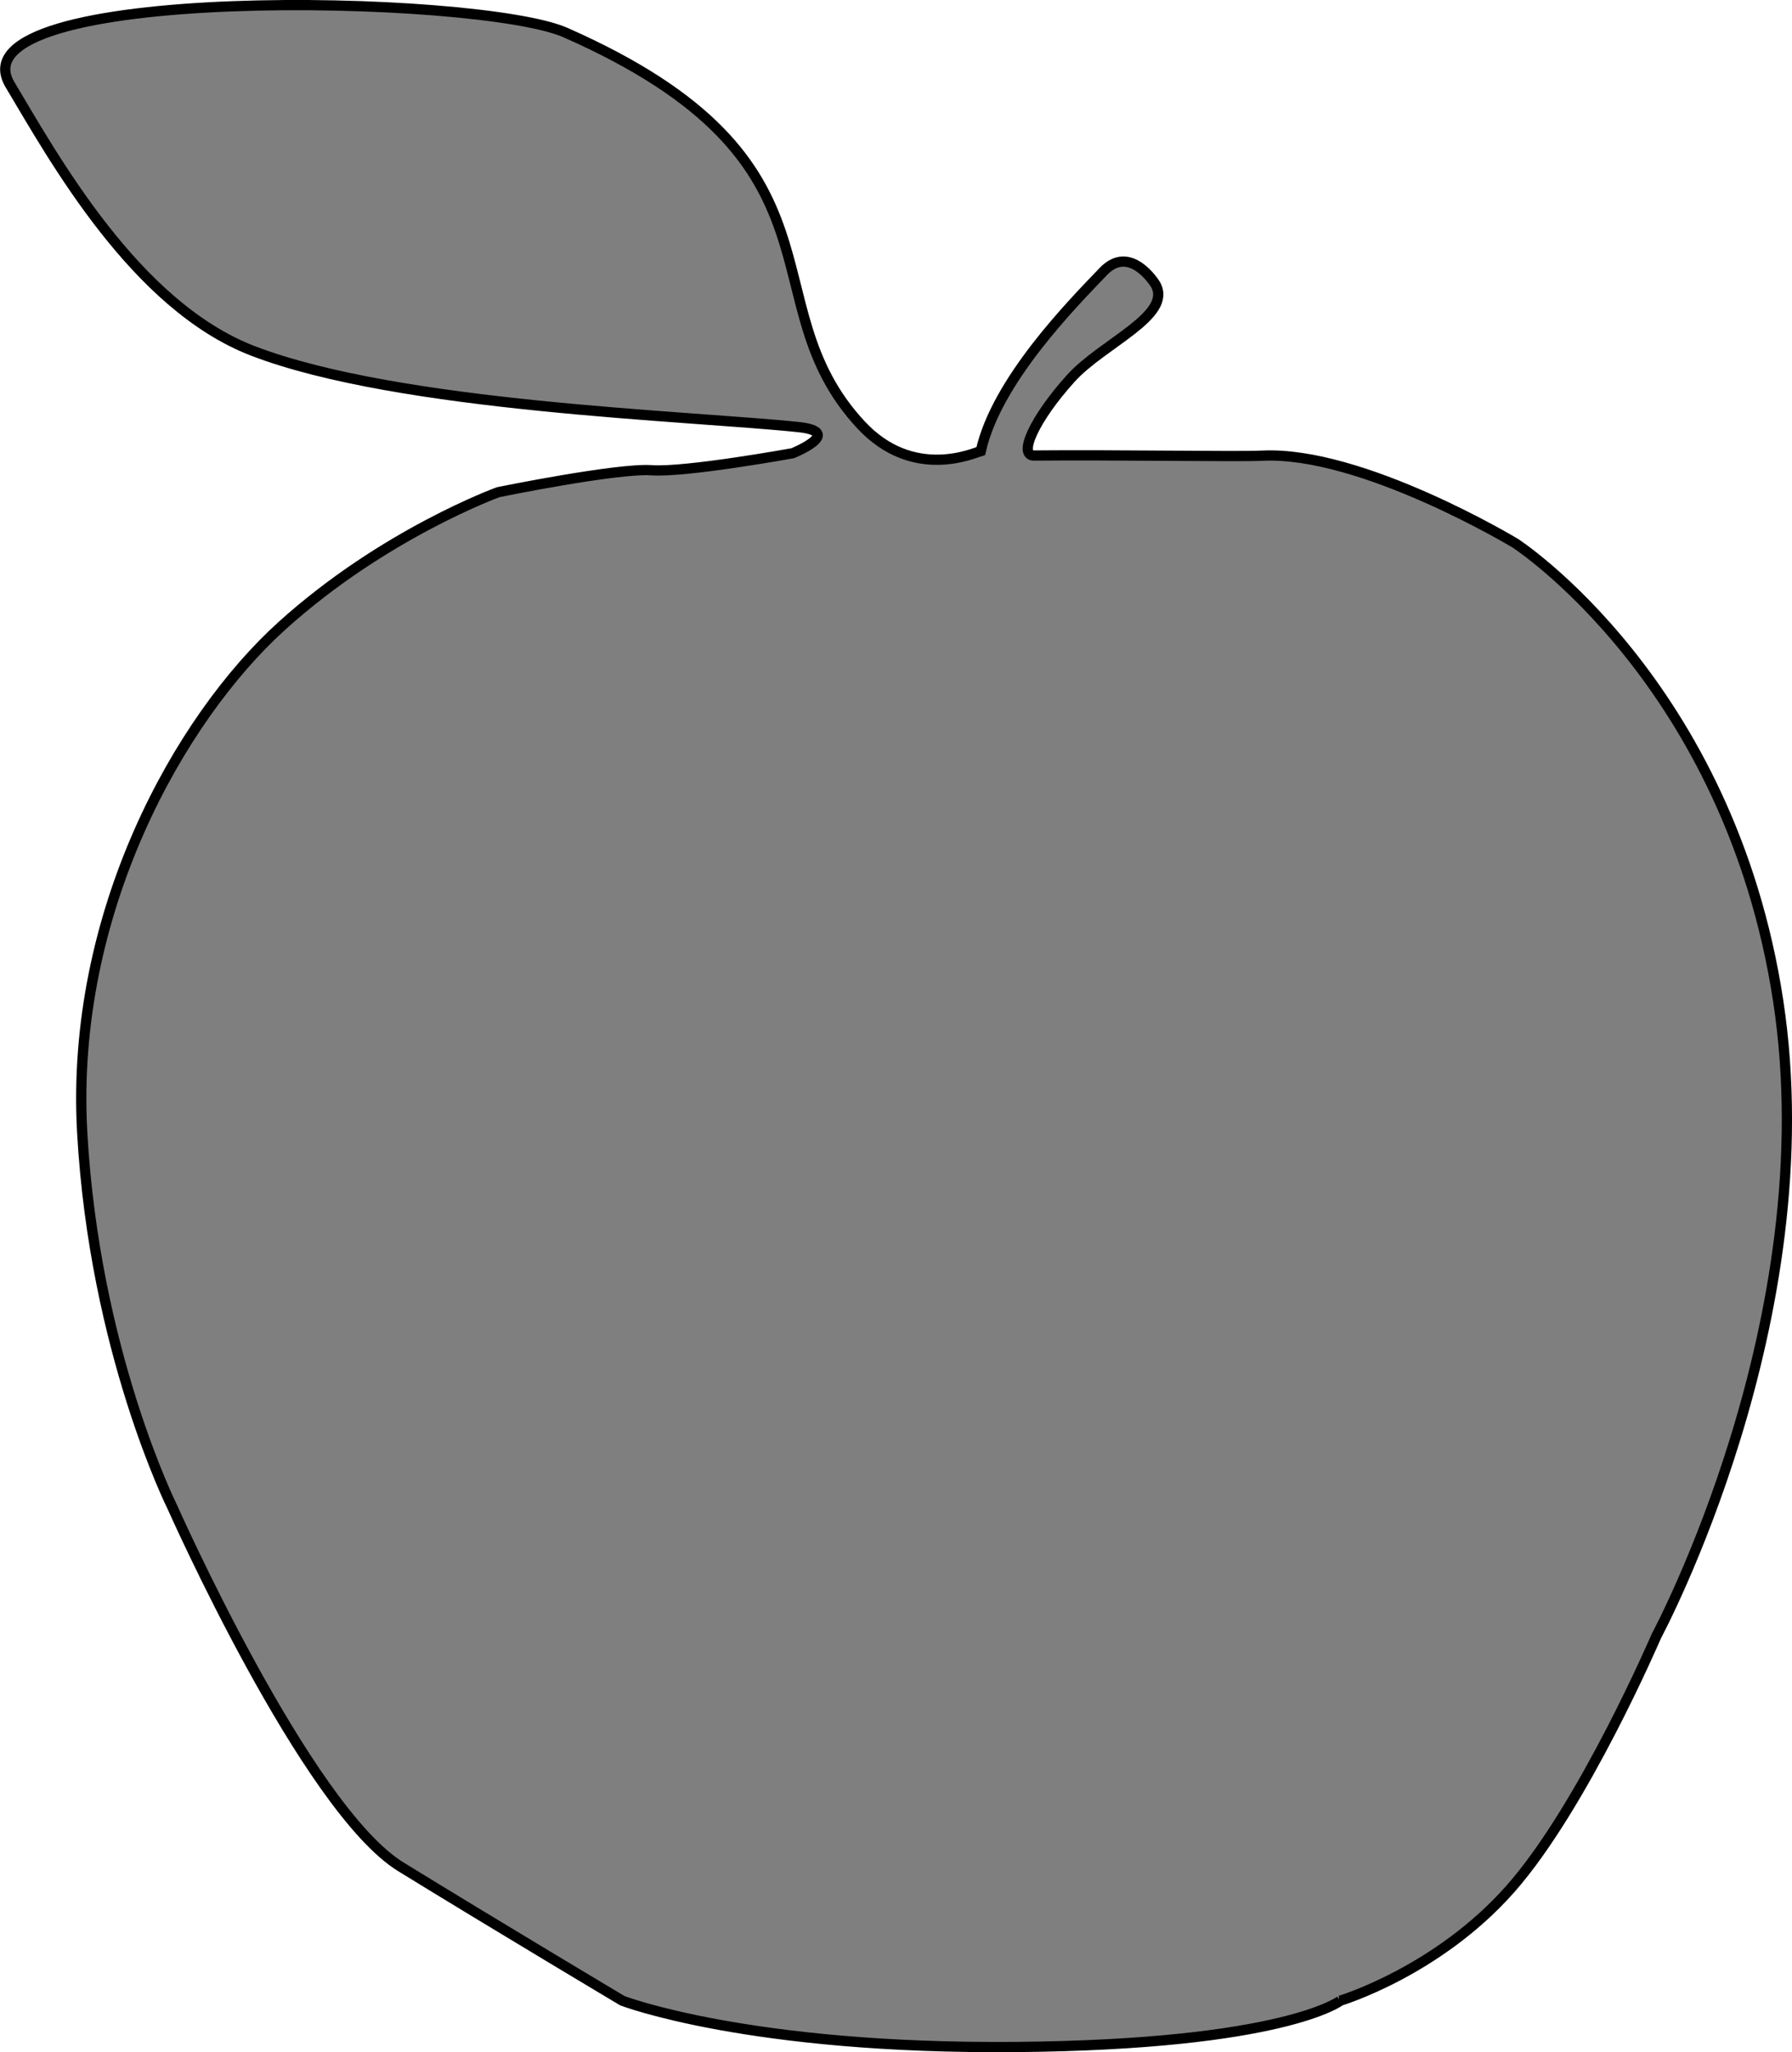 <?xml version="1.0" encoding="UTF-8" standalone="no"?>
<!-- Created with Inkscape (http://www.inkscape.org/) -->

<svg
   width="46.376mm"
   height="53.115mm"
   viewBox="0 0 46.376 53.115"
   version="1.1"
   id="svg4450"
   inkscape:version="1.1.2 (b8e25be833, 2022-02-05)"
   sodipodi:docname="apple_silhouette.svg"
   xmlns:inkscape="http://www.inkscape.org/namespaces/inkscape"
   xmlns:sodipodi="http://sodipodi.sourceforge.net/DTD/sodipodi-0.dtd"
   xmlns="http://www.w3.org/2000/svg"
   xmlns:svg="http://www.w3.org/2000/svg">
  <sodipodi:namedview
     id="namedview4452"
     pagecolor="#505050"
     bordercolor="#ffffff"
     borderopacity="1"
     inkscape:pageshadow="0"
     inkscape:pageopacity="0"
     inkscape:pagecheckerboard="1"
     inkscape:document-units="mm"
     showgrid="false"
     inkscape:zoom="2.9611953"
     inkscape:cx="61.292817"
     inkscape:cy="118.87092"
     inkscape:window-width="1920"
     inkscape:window-height="1017"
     inkscape:window-x="-8"
     inkscape:window-y="-8"
     inkscape:window-maximized="1"
     inkscape:current-layer="layer1" />
  <defs
     id="defs4447" />
  <g
     inkscape:label="Layer 1"
     inkscape:groupmode="layer"
     id="layer1"
     transform="translate(-125.133,-102.822)">
    <path
       style="fill:#000000;fill-opacity:0.5;stroke:#000000;stroke-width:0.265px;stroke-linecap:butt;stroke-linejoin:miter;stroke-opacity:1"
       d="m 159.815,154.605 c 0,0 2.519,-0.756 4.408,-2.897 1.889,-2.141 3.779,-6.549 3.779,-6.549 0,0 4.408,-8.187 3.149,-16.437 -1.26,-8.25 -6.801,-11.839 -6.801,-11.839 0,0 -3.967,-2.393 -6.549,-2.267 -0.633,0.031 -3.852,-0.025 -5.908,-0.004 -0.418,0.004 -2.6e-4,-0.942 0.951,-1.996 0.826,-0.916 2.659,-1.63 2.188,-2.438 0,0 -0.646,-1.059 -1.346,-0.329 -0.823,0.859 -2.763,2.829 -3.171,4.647 -0.189,0.055 -1.751,0.77 -3.097,-0.675 -2.97,-3.188 -0.037,-6.797 -7.651,-10.156 -2.249,-0.992 -15.94,-1.273 -14.374,1.35 1.133,1.897 3.24,5.721 6.291,6.891 3.787,1.452 11.253,1.671 14.107,1.969 1.214,0.127 -0.142,0.677 -0.142,0.677 0,0 -2.771,0.504 -3.653,0.441 -0.882,-0.063 -3.967,0.567 -3.967,0.567 0,0 -2.96,1.071 -5.605,3.464 -2.645,2.393 -5.479,7.431 -5.164,13.099 0.315,5.668 2.33,9.698 2.33,9.698 0,0 3.464,7.809 5.92,9.32 2.456,1.511 5.731,3.464 5.731,3.464 0,0 3.275,1.26 10.202,1.197 6.927,-0.063 8.376,-1.197 8.376,-1.197 z"
       id="path1363"
       sodipodi:nodetypes="cscscssscscssssscscsscscscc" />
  </g>
</svg>
